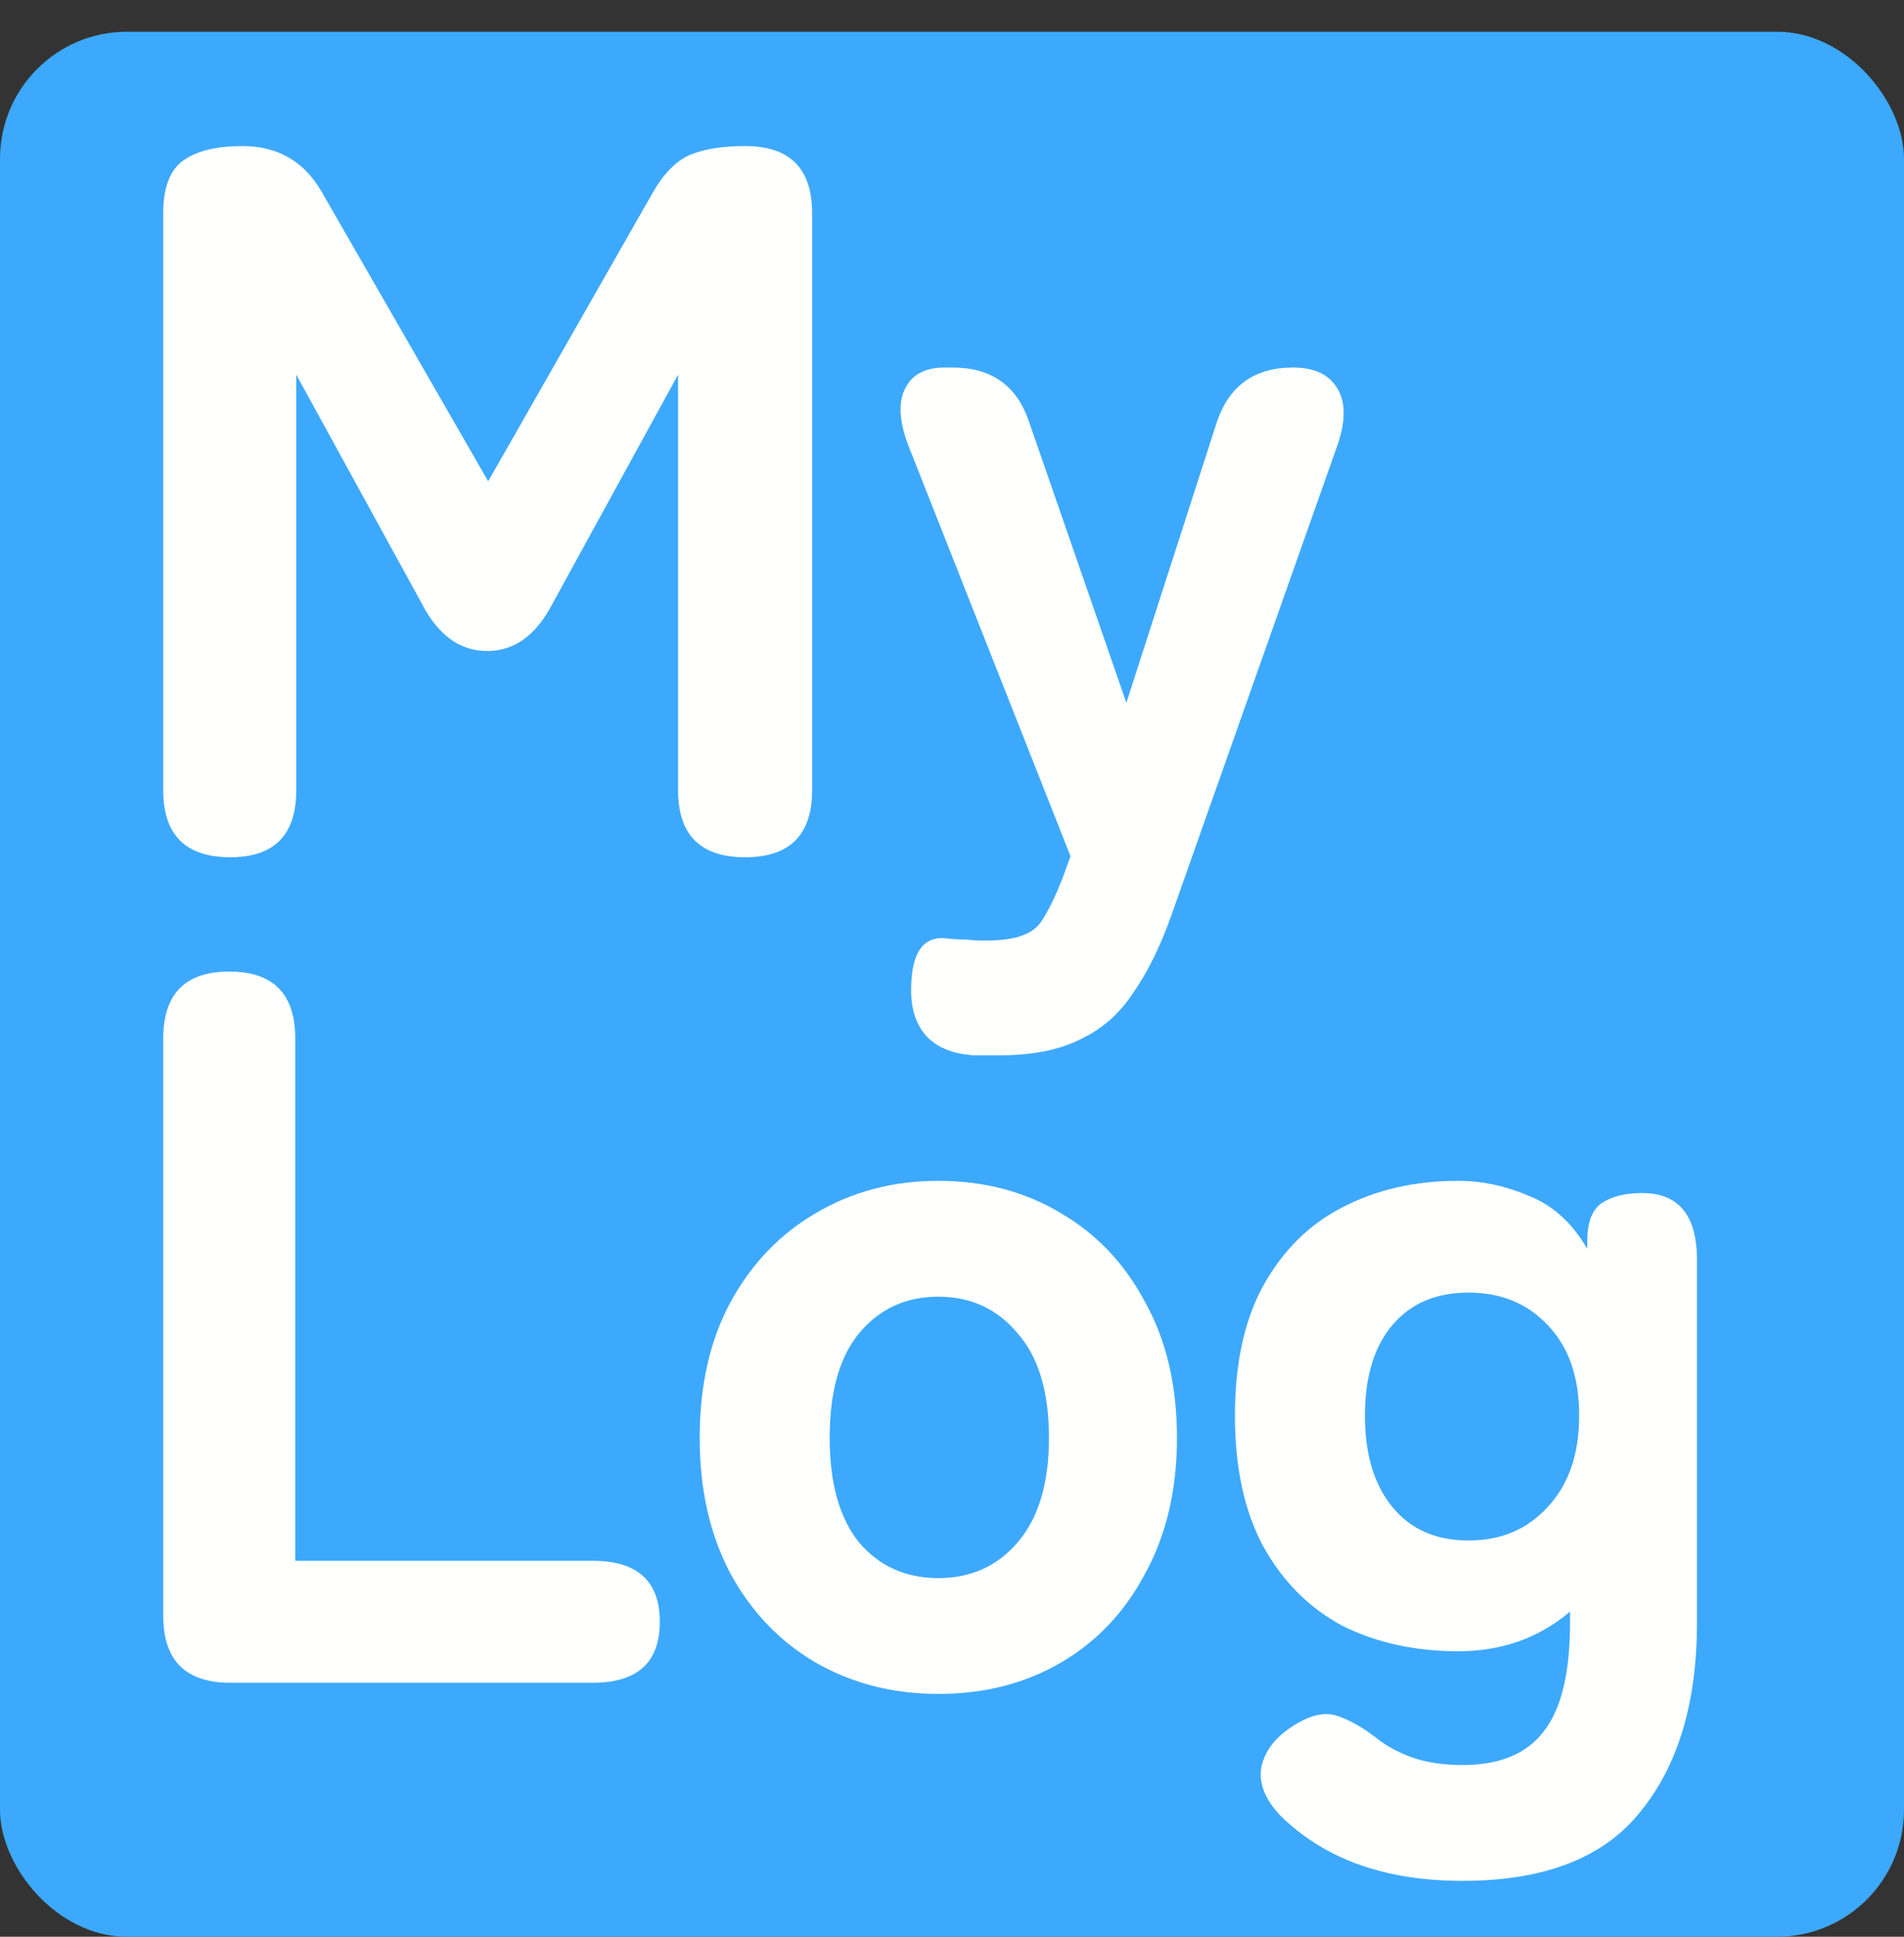<svg width="60" height="61" viewBox="0 0 60 61" fill="none" xmlns="http://www.w3.org/2000/svg">
<rect x="0" y="0" width="60" height="61" fill="#333333" stroke="none"/>
<rect y="1" width="60" height="60" rx="4" fill="#3DA9FC"/>
<path d="M7.256 27C5.848 27 5.144 26.296 5.144 24.888V6.712C5.144 5.901 5.357 5.347 5.784 5.048C6.211 4.749 6.829 4.6 7.64 4.6C8.749 4.6 9.581 5.08 10.136 6.04L15.384 15.16L20.568 6.072C20.909 5.475 21.293 5.08 21.72 4.888C22.168 4.696 22.755 4.6 23.48 4.6C24.888 4.6 25.592 5.304 25.592 6.712V24.888C25.592 26.296 24.888 27 23.48 27C22.072 27 21.368 26.296 21.368 24.888V11.8L17.4 19.032C16.888 20.013 16.205 20.504 15.352 20.504C14.499 20.504 13.816 20.013 13.304 19.032L9.336 11.8V24.888C9.336 26.296 8.643 27 7.256 27ZM31.463 33.24H30.695C30.033 33.197 29.532 32.995 29.191 32.632C28.871 32.269 28.711 31.789 28.711 31.192C28.711 29.997 29.095 29.453 29.863 29.56C30.055 29.581 30.247 29.592 30.439 29.592C30.631 29.613 30.823 29.624 31.015 29.624C31.591 29.624 32.017 29.56 32.295 29.432C32.572 29.325 32.785 29.123 32.935 28.824C33.105 28.547 33.287 28.163 33.479 27.672L33.735 26.968L28.615 14.008C28.337 13.261 28.305 12.675 28.519 12.248C28.732 11.8 29.148 11.576 29.767 11.576H30.023C31.239 11.576 32.039 12.141 32.423 13.272L35.495 22.136L38.343 13.304C38.727 12.152 39.527 11.576 40.743 11.576C41.425 11.576 41.895 11.8 42.151 12.248C42.407 12.675 42.407 13.261 42.151 14.008L36.903 28.856C36.561 29.816 36.167 30.616 35.719 31.256C35.292 31.917 34.737 32.408 34.055 32.728C33.393 33.069 32.529 33.24 31.463 33.24ZM7.256 53C5.848 53 5.144 52.296 5.144 50.888V32.712C5.144 31.304 5.837 30.6 7.224 30.6C8.611 30.6 9.304 31.304 9.304 32.712V49.16H18.68C20.088 49.16 20.792 49.8 20.792 51.08C20.792 52.36 20.088 53 18.68 53H7.256ZM29.569 53.352C28.139 53.352 26.849 53.021 25.697 52.36C24.566 51.699 23.67 50.76 23.009 49.544C22.369 48.328 22.049 46.909 22.049 45.288C22.049 43.645 22.369 42.227 23.009 41.032C23.67 39.816 24.566 38.877 25.697 38.216C26.849 37.533 28.139 37.192 29.569 37.192C31.019 37.192 32.31 37.533 33.441 38.216C34.571 38.877 35.456 39.816 36.096 41.032C36.758 42.227 37.089 43.645 37.089 45.288C37.089 46.909 36.758 48.328 36.096 49.544C35.456 50.76 34.571 51.699 33.441 52.36C32.31 53.021 31.019 53.352 29.569 53.352ZM29.569 49.704C30.593 49.704 31.424 49.331 32.065 48.584C32.726 47.816 33.056 46.717 33.056 45.288C33.056 43.837 32.726 42.739 32.065 41.992C31.424 41.224 30.593 40.84 29.569 40.84C28.544 40.84 27.712 41.224 27.073 41.992C26.454 42.739 26.145 43.837 26.145 45.288C26.145 46.717 26.454 47.816 27.073 48.584C27.712 49.331 28.544 49.704 29.569 49.704ZM46.084 59.24C43.652 59.24 41.743 58.557 40.356 57.192C39.865 56.68 39.663 56.168 39.748 55.656C39.855 55.165 40.164 54.749 40.676 54.408C41.209 54.045 41.679 53.917 42.084 54.024C42.511 54.152 42.991 54.429 43.524 54.856C43.865 55.091 44.239 55.272 44.644 55.4C45.071 55.528 45.551 55.592 46.084 55.592C47.257 55.592 48.111 55.24 48.644 54.536C49.199 53.832 49.476 52.691 49.476 51.112V50.76C48.495 51.592 47.321 52.008 45.956 52.008C44.591 52.008 43.375 51.741 42.308 51.208C41.263 50.653 40.431 49.821 39.812 48.712C39.215 47.603 38.916 46.227 38.916 44.584C38.916 42.941 39.215 41.576 39.812 40.488C40.431 39.379 41.263 38.557 42.308 38.024C43.375 37.469 44.591 37.192 45.956 37.192C46.703 37.192 47.449 37.352 48.196 37.672C48.943 37.971 49.551 38.525 50.02 39.336V39.08C50.02 38.504 50.169 38.109 50.468 37.896C50.788 37.683 51.215 37.576 51.748 37.576C52.9 37.576 53.476 38.28 53.476 39.688V51.112C53.476 53.608 52.889 55.581 51.716 57.032C50.564 58.504 48.687 59.24 46.084 59.24ZM46.276 48.52C47.3 48.52 48.132 48.168 48.772 47.464C49.433 46.76 49.764 45.8 49.764 44.584C49.764 43.368 49.433 42.419 48.772 41.736C48.132 41.053 47.3 40.712 46.276 40.712C45.252 40.712 44.452 41.053 43.876 41.736C43.3 42.419 43.012 43.368 43.012 44.584C43.012 45.8 43.3 46.76 43.876 47.464C44.452 48.168 45.252 48.52 46.276 48.52Z" fill="#FFFFFE"/>
</svg>
